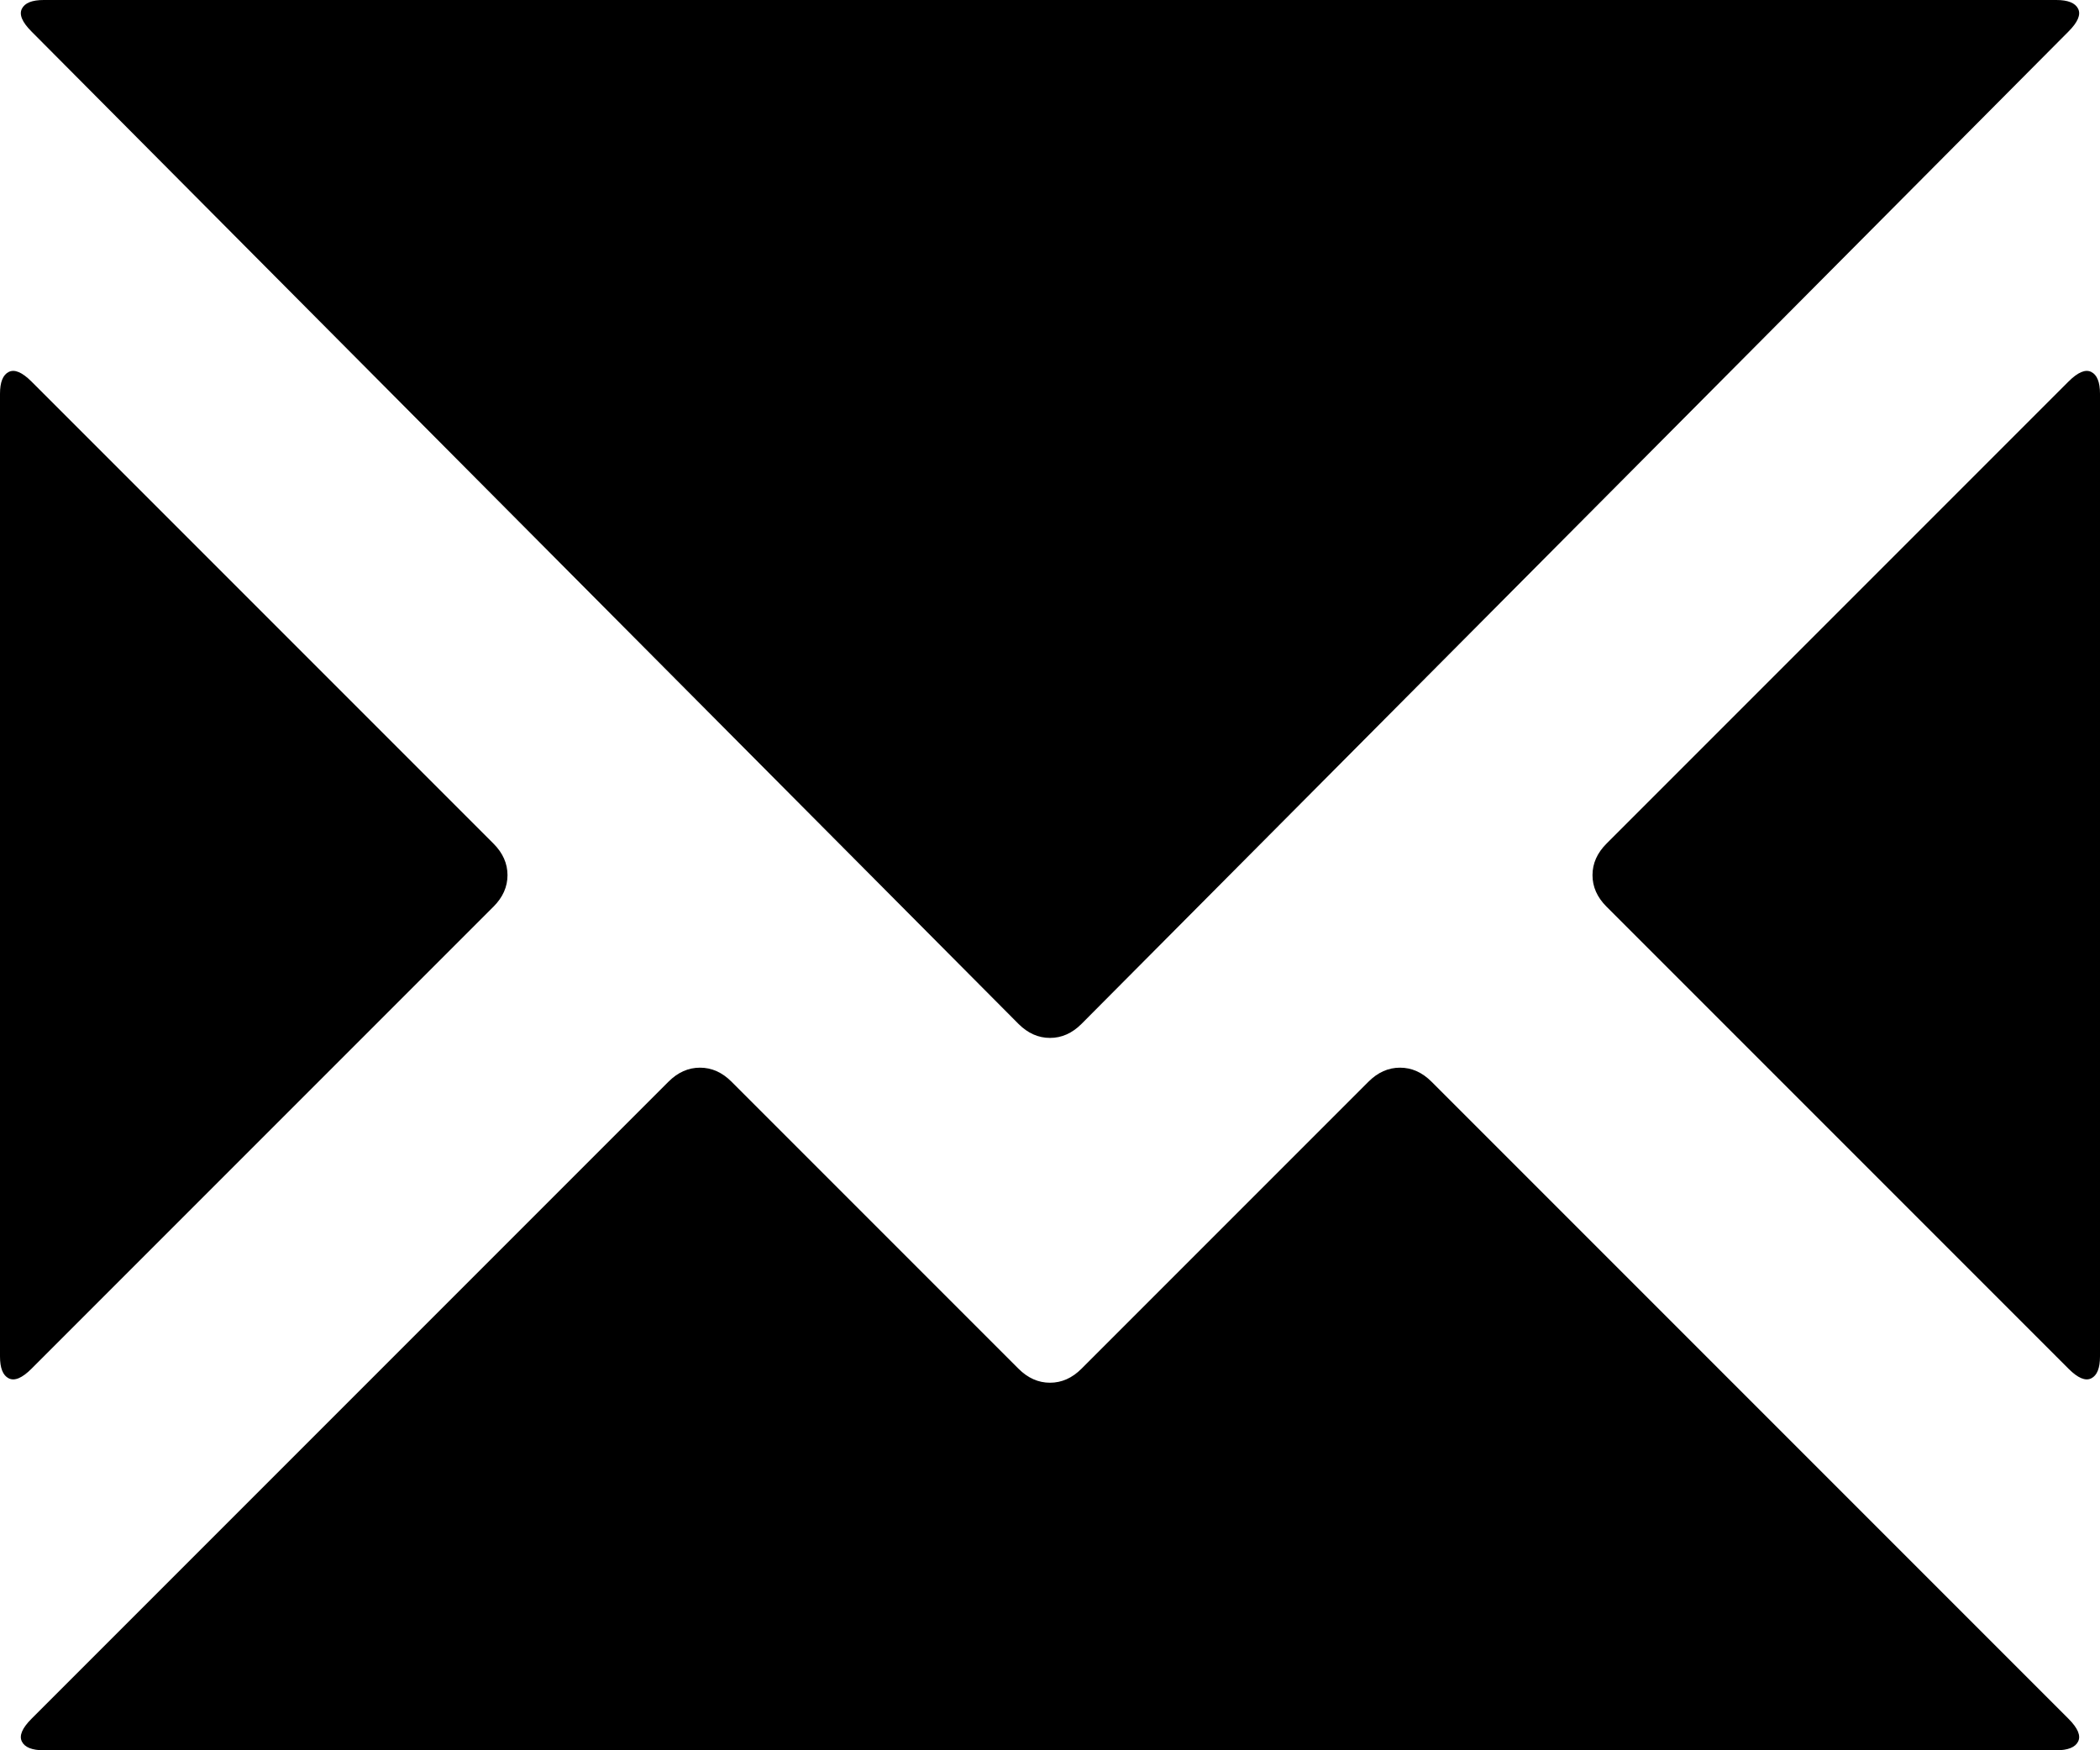 <svg xmlns="http://www.w3.org/2000/svg" width="1200" height="1000"><path d="M25 0h1150q10 0 12.5 5t-5.5 13L618 585q-8 8-18 8t-18-8L18 18q-8-8-5.5-13T25 0m-7 218 264 264q8 8 8 18t-8 18L18 782q-8 8-13 5.5T0 775V225q0-10 5-12.5t13 5.5m900 264 264-264q8-8 13-5.5t5 12.5v550q0 10-5 12.5t-13-5.5L918 518q-8-8-8-18t8-18M818 618l364 364q8 8 5.5 13t-12.5 5H25q-10 0-12.5-5t5.5-13l364-364q8-8 18-8t18 8l164 164q8 8 18 8t18-8l164-164q8-8 18-8t18 8"/></svg>
